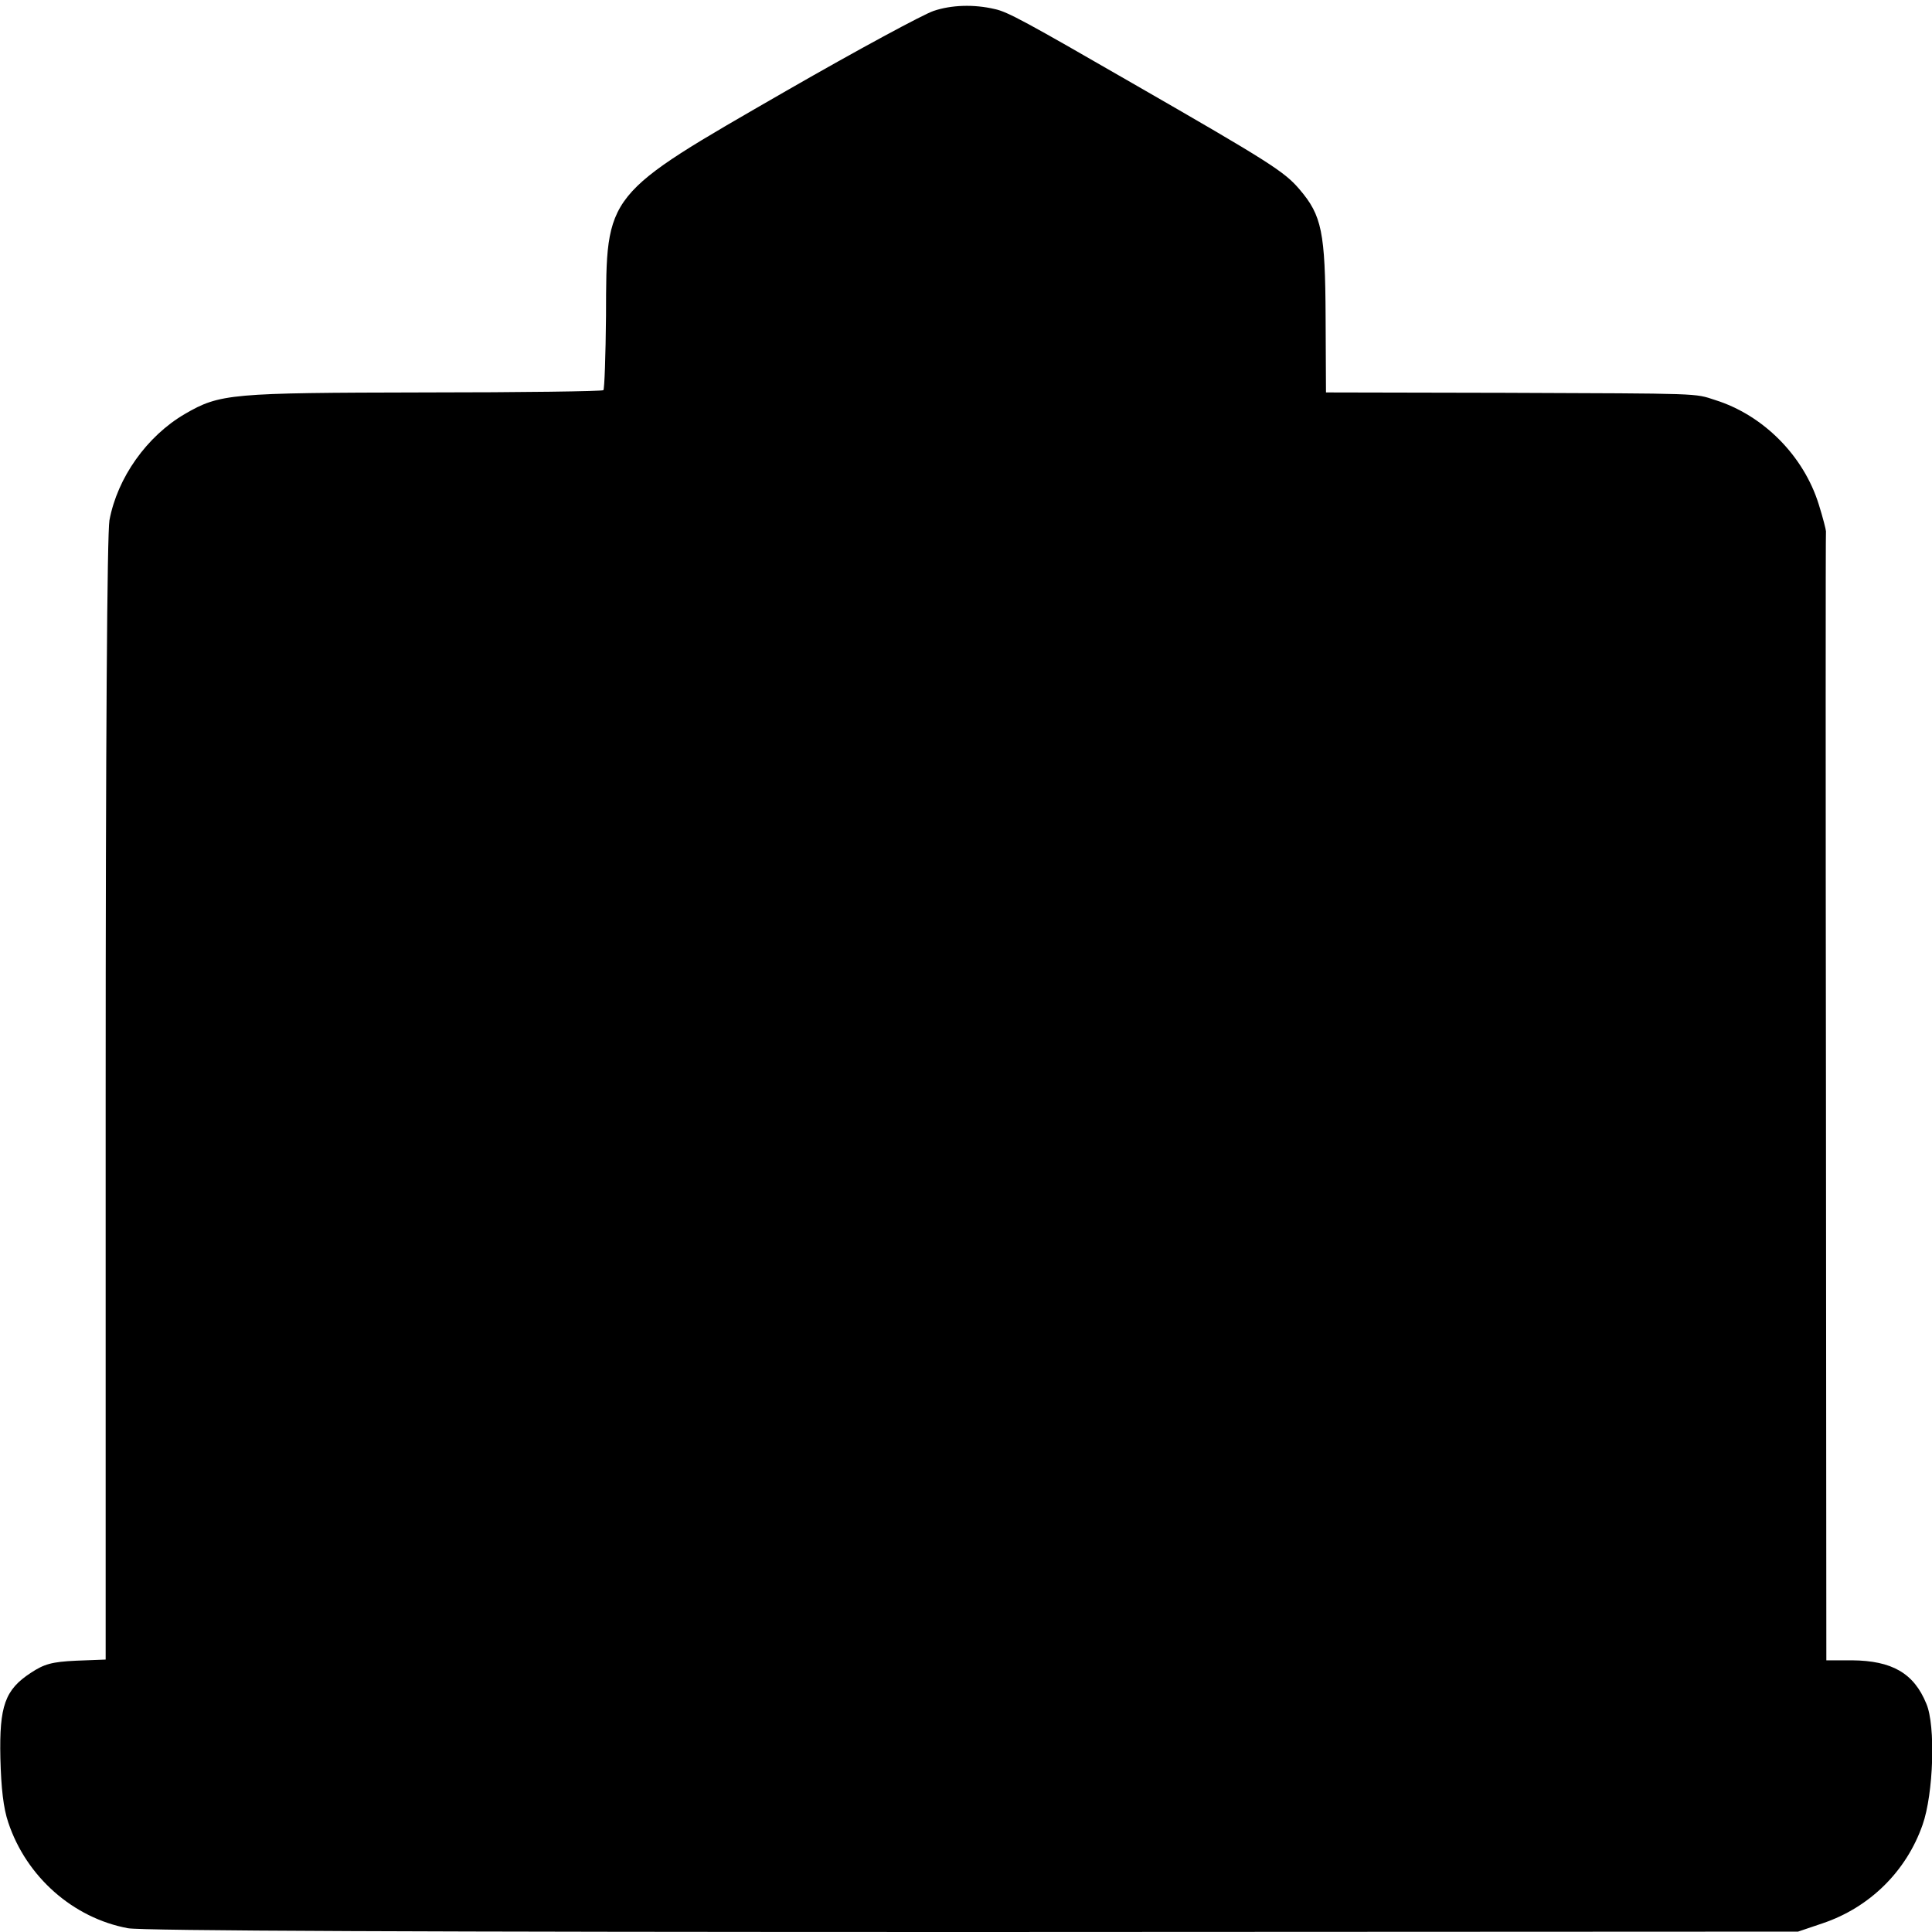 <?xml version="1.0" standalone="no"?>
<!DOCTYPE svg PUBLIC "-//W3C//DTD SVG 20010904//EN"
 "http://www.w3.org/TR/2001/REC-SVG-20010904/DTD/svg10.dtd">
<svg version="1.0" xmlns="http://www.w3.org/2000/svg"
 width="512pt" height="512pt" viewBox="0 0 512 512"
 preserveAspectRatio="xMidYMid meet">
<g transform="translate(0,512) scale(0.1,-0.1)"
fill="#000000" stroke="none">
<path d="M2474 5091 c-27 -9 -203 -104 -389 -211 -486 -280 -478 -269 -479
-597 -1 -105 -4 -194 -7 -197 -3 -3 -217 -6 -476 -6 -512 -1 -540 -3 -633 -57
-101 -59 -179 -169 -200 -282 -6 -35 -10 -576 -10 -1536 l0 -1483 -78 -3 c-65
-3 -85 -9 -120 -32 -69 -45 -84 -88 -81 -226 2 -80 8 -133 21 -171 48 -144
172 -253 317 -280 36 -7 797 -10 2240 -10 l2186 1 65 22 c125 42 222 138 265
261 29 82 35 263 10 321 -33 81 -91 114 -197 115 l-68 0 -1 1493 c-1 820 -1
1495 0 1499 0 4 -8 36 -19 71 -40 129 -147 237 -275 277 -55 18 -32 17 -555
19 l-476 1 -1 199 c-1 226 -10 270 -69 339 -40 47 -77 71 -444 282 -281 162
-330 189 -364 196 -55 13 -115 11 -162 -5z"/>
</g>
</svg>
